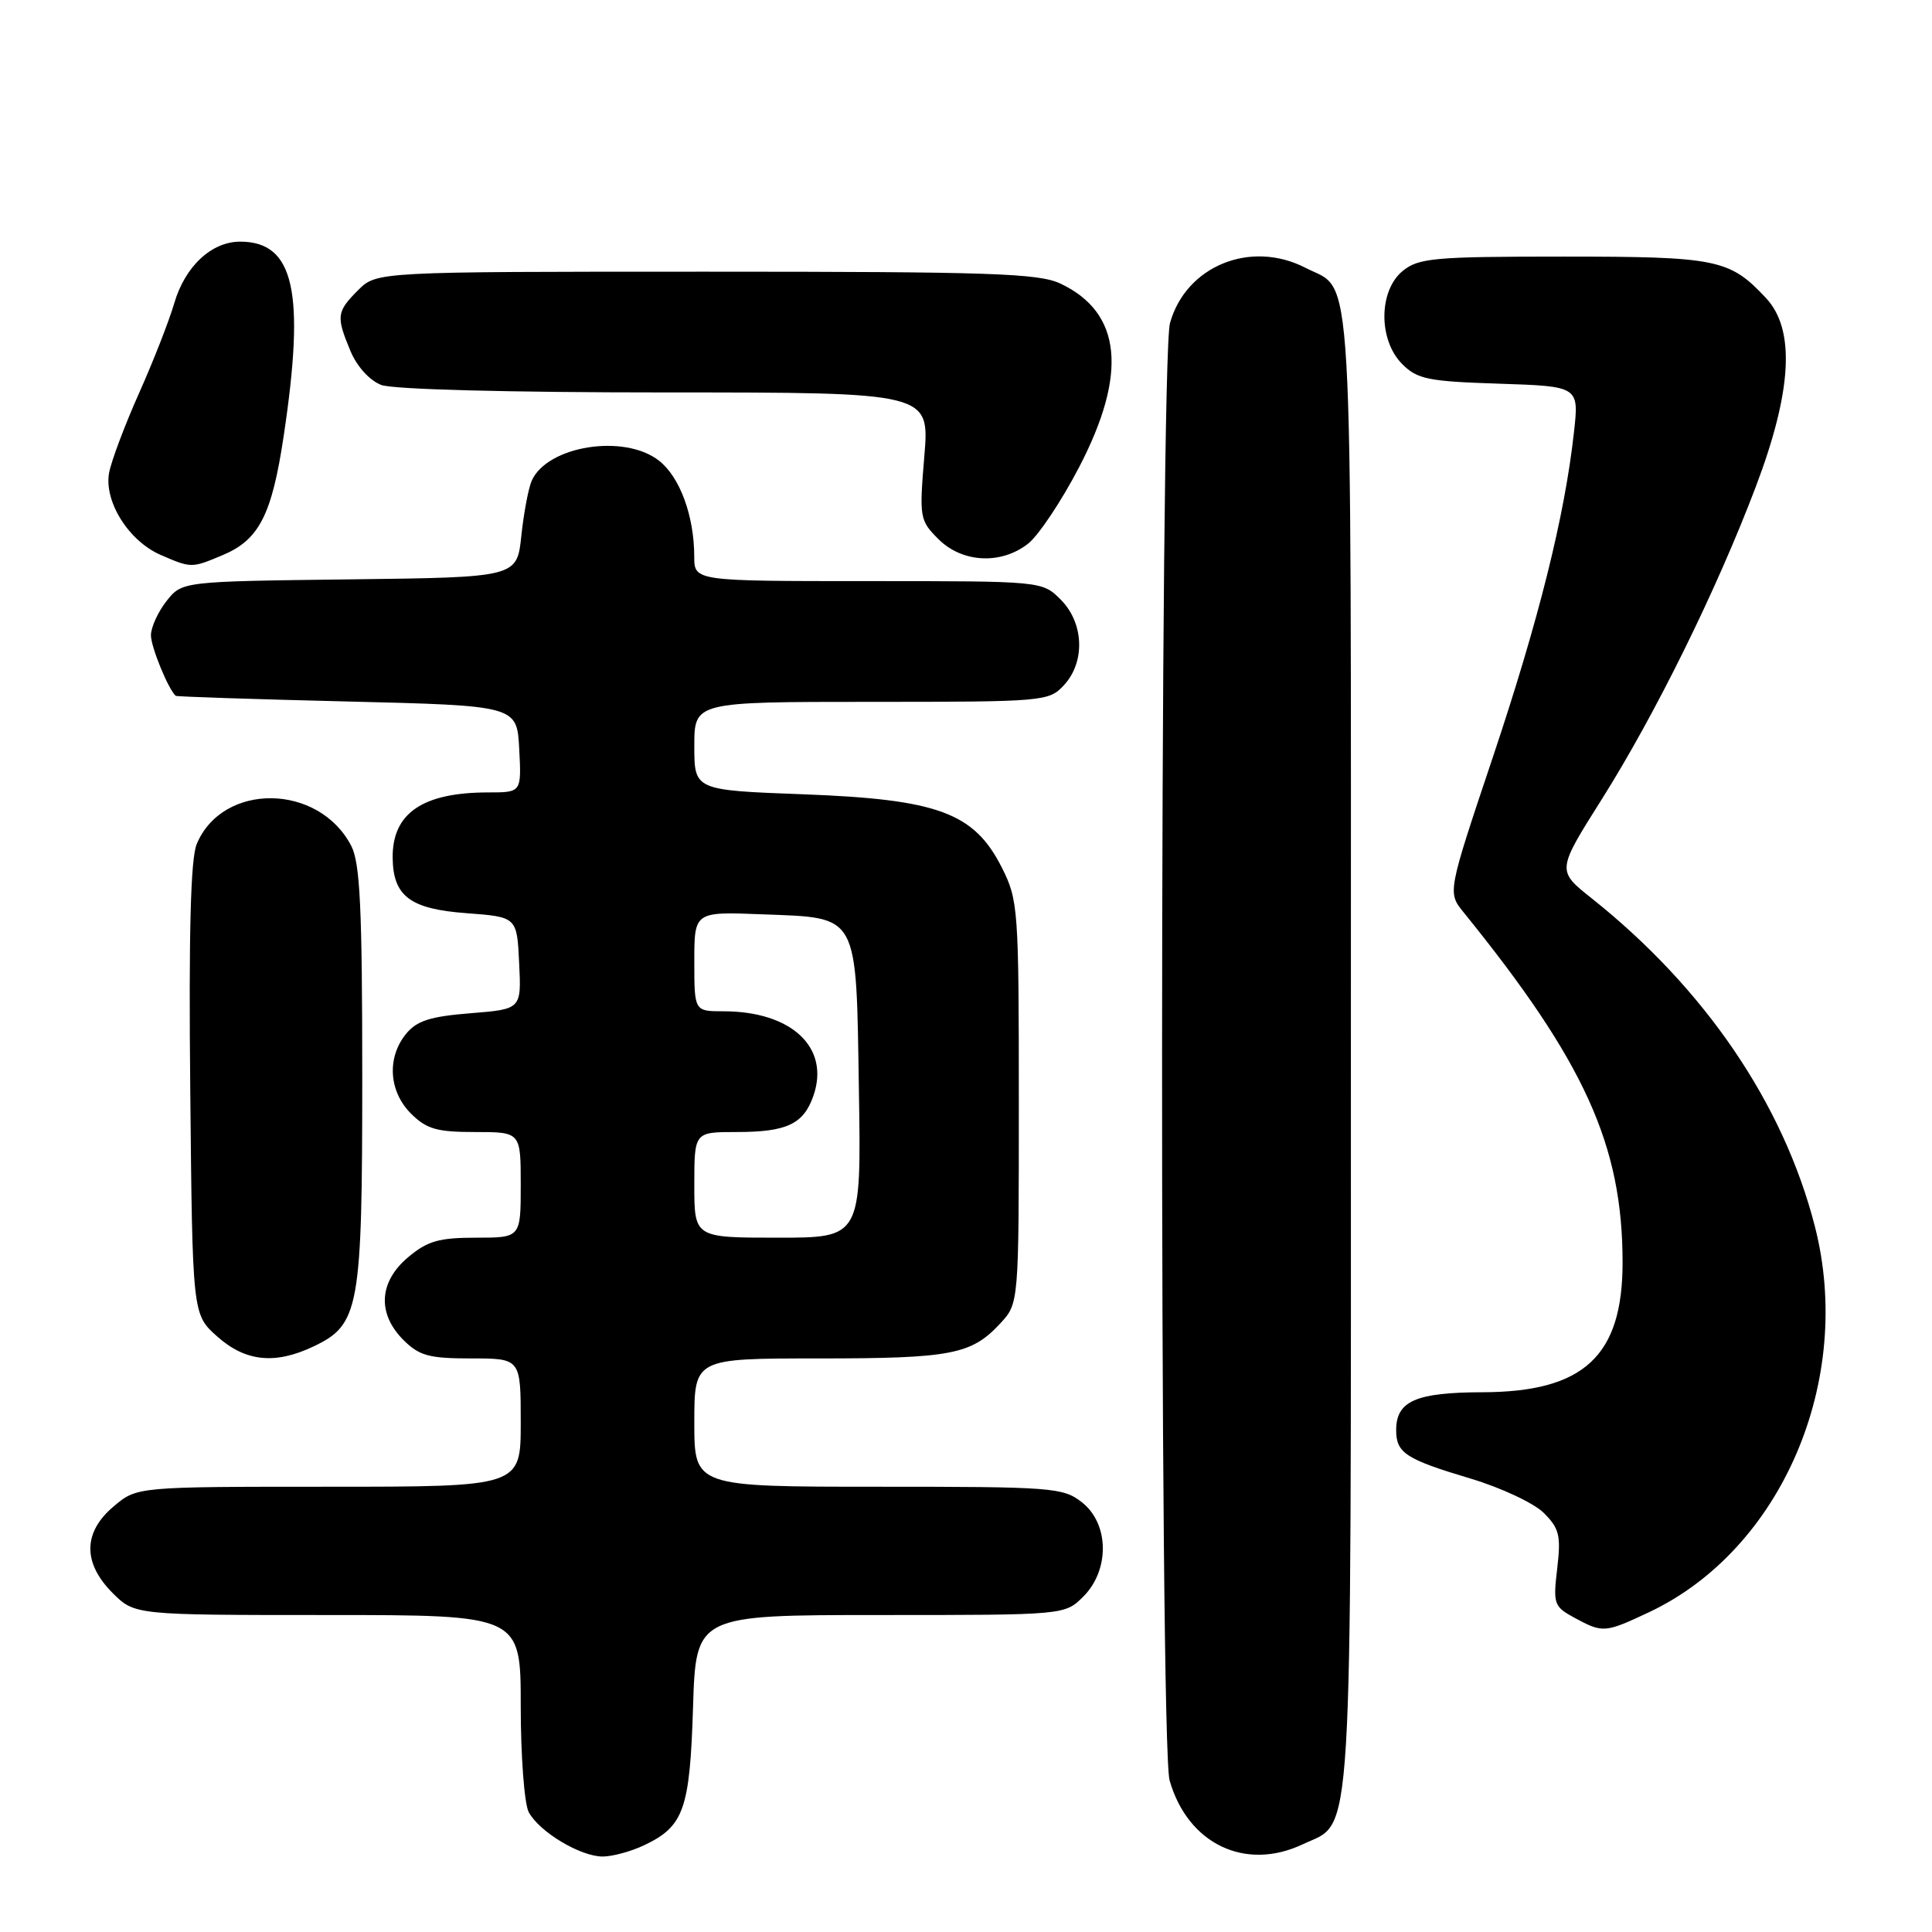 <?xml version="1.0" encoding="UTF-8" standalone="no"?>
<!DOCTYPE svg PUBLIC "-//W3C//DTD SVG 1.1//EN" "http://www.w3.org/Graphics/SVG/1.1/DTD/svg11.dtd" >
<svg xmlns="http://www.w3.org/2000/svg" xmlns:xlink="http://www.w3.org/1999/xlink" version="1.1" viewBox="0 0 256 256">
 <g >
 <path fill="currentColor"
d=" M 85.36 244.50 C 90.61 242.01 91.41 239.76 91.83 226.25 C 92.21 214.00 92.21 214.00 116.65 214.00 C 141.09 214.00 141.09 214.00 143.55 211.55 C 147.06 208.03 146.98 201.91 143.37 199.07 C 140.86 197.10 139.50 197.00 116.37 197.00 C 92.00 197.00 92.00 197.00 92.00 188.50 C 92.00 180.00 92.00 180.00 108.43 180.00 C 126.05 180.00 128.72 179.49 132.54 175.36 C 135.00 172.71 135.00 172.71 135.00 146.07 C 135.00 120.43 134.92 119.26 132.75 114.96 C 129.08 107.69 124.30 105.92 106.50 105.25 C 92.00 104.71 92.00 104.71 92.00 98.85 C 92.00 93.00 92.00 93.00 115.46 93.00 C 138.31 93.00 138.98 92.94 140.96 90.81 C 143.83 87.73 143.64 82.55 140.55 79.45 C 138.09 77.00 138.09 77.00 115.05 77.00 C 92.00 77.00 92.00 77.00 91.99 73.75 C 91.99 68.38 90.09 63.21 87.33 61.05 C 82.75 57.44 72.51 59.06 70.45 63.71 C 70.02 64.70 69.40 67.97 69.08 71.00 C 68.50 76.50 68.50 76.50 46.31 76.77 C 24.12 77.04 24.12 77.04 22.06 79.65 C 20.93 81.09 20.00 83.13 20.00 84.18 C 20.00 85.72 22.29 91.31 23.28 92.20 C 23.40 92.31 33.62 92.65 46.00 92.95 C 68.50 93.50 68.50 93.50 68.80 99.25 C 69.10 105.00 69.10 105.00 64.70 105.00 C 55.99 105.00 51.96 107.76 52.03 113.68 C 52.09 118.75 54.35 120.45 61.79 121.00 C 68.50 121.50 68.50 121.50 68.79 127.61 C 69.09 133.72 69.09 133.72 62.33 134.26 C 56.97 134.69 55.21 135.26 53.79 137.01 C 51.24 140.16 51.52 144.61 54.45 147.55 C 56.52 149.61 57.87 150.00 62.95 150.00 C 69.00 150.00 69.00 150.00 69.00 157.00 C 69.00 164.00 69.00 164.00 63.08 164.00 C 58.16 164.00 56.63 164.44 54.08 166.59 C 50.20 169.85 49.96 174.05 53.45 177.55 C 55.56 179.65 56.84 180.00 62.45 180.00 C 69.00 180.00 69.00 180.00 69.00 188.50 C 69.00 197.00 69.00 197.00 43.58 197.00 C 18.15 197.00 18.15 197.00 15.08 199.59 C 10.99 203.02 10.94 207.09 14.92 211.08 C 17.85 214.00 17.85 214.00 43.42 214.00 C 69.00 214.00 69.00 214.00 69.00 226.07 C 69.00 232.70 69.48 239.03 70.06 240.12 C 71.46 242.73 76.89 245.99 79.85 246.00 C 81.14 246.00 83.62 245.33 85.36 244.50 Z  M 172.64 244.37 C 179.37 241.17 179.00 247.25 179.00 139.27 C 179.00 31.73 179.41 38.81 172.99 35.49 C 165.72 31.74 157.14 35.24 155.03 42.81 C 153.67 47.73 153.61 231.17 154.98 235.92 C 157.39 244.34 165.01 247.99 172.64 244.37 Z  M 218.50 213.63 C 236.07 205.35 245.72 182.89 240.47 162.46 C 236.30 146.23 225.88 130.94 210.89 119.02 C 206.28 115.36 206.28 115.36 212.23 105.93 C 219.35 94.63 227.47 78.17 232.65 64.50 C 237.47 51.78 237.91 43.67 234.00 39.49 C 229.19 34.34 227.54 34.00 207.16 34.00 C 190.07 34.00 187.99 34.18 185.88 35.89 C 182.66 38.50 182.62 45.06 185.80 48.24 C 187.80 50.25 189.24 50.54 198.64 50.84 C 209.24 51.19 209.24 51.19 208.55 57.34 C 207.32 68.44 203.89 82.17 197.80 100.36 C 191.80 118.26 191.80 118.26 193.93 120.88 C 209.99 140.71 215.00 151.75 215.00 167.30 C 215.00 179.70 209.86 184.45 196.42 184.48 C 187.60 184.50 185.00 185.65 185.00 189.50 C 185.00 192.53 186.25 193.35 194.86 195.92 C 198.91 197.13 203.27 199.18 204.57 200.48 C 206.62 202.53 206.85 203.48 206.34 207.82 C 205.78 212.54 205.90 212.88 208.62 214.36 C 212.39 216.40 212.65 216.38 218.50 213.63 Z  M 41.52 178.42 C 47.63 175.53 48.00 173.46 48.00 142.55 C 48.00 120.36 47.71 114.35 46.55 112.10 C 42.25 103.77 29.47 103.63 26.06 111.86 C 25.26 113.78 25.00 123.69 25.21 144.40 C 25.50 174.17 25.50 174.17 28.77 177.08 C 32.51 180.42 36.43 180.84 41.52 178.42 Z  M 29.45 73.58 C 34.33 71.55 36.02 68.26 37.59 57.77 C 40.46 38.68 38.99 32.06 31.88 32.02 C 28.06 31.99 24.53 35.26 23.09 40.18 C 22.39 42.56 20.29 47.93 18.41 52.13 C 16.54 56.32 14.76 61.05 14.46 62.63 C 13.75 66.42 17.04 71.68 21.27 73.52 C 25.34 75.29 25.38 75.29 29.45 73.58 Z  M 136.24 72.03 C 137.62 70.94 140.66 66.38 142.99 61.90 C 149.45 49.49 148.63 41.43 140.54 37.59 C 137.65 36.21 131.33 36.00 93.55 36.00 C 49.91 36.00 49.91 36.00 47.45 38.45 C 44.59 41.32 44.52 41.91 46.45 46.54 C 47.31 48.58 48.98 50.42 50.52 51.01 C 52.07 51.60 67.37 52.00 88.15 52.00 C 123.18 52.00 123.18 52.00 122.48 60.43 C 121.80 68.59 121.86 68.95 124.34 71.43 C 127.50 74.59 132.65 74.85 136.24 72.03 Z  M 92.00 157.00 C 92.00 150.00 92.00 150.00 97.57 150.00 C 104.26 150.00 106.47 148.96 107.78 145.20 C 110.01 138.80 104.89 134.00 95.85 134.00 C 92.00 134.00 92.00 134.00 92.00 127.40 C 92.00 120.80 92.00 120.80 100.97 121.15 C 113.93 121.66 113.43 120.74 113.81 144.53 C 114.12 164.00 114.12 164.00 103.06 164.00 C 92.00 164.00 92.00 164.00 92.00 157.00 Z "/>
</g>
</svg>